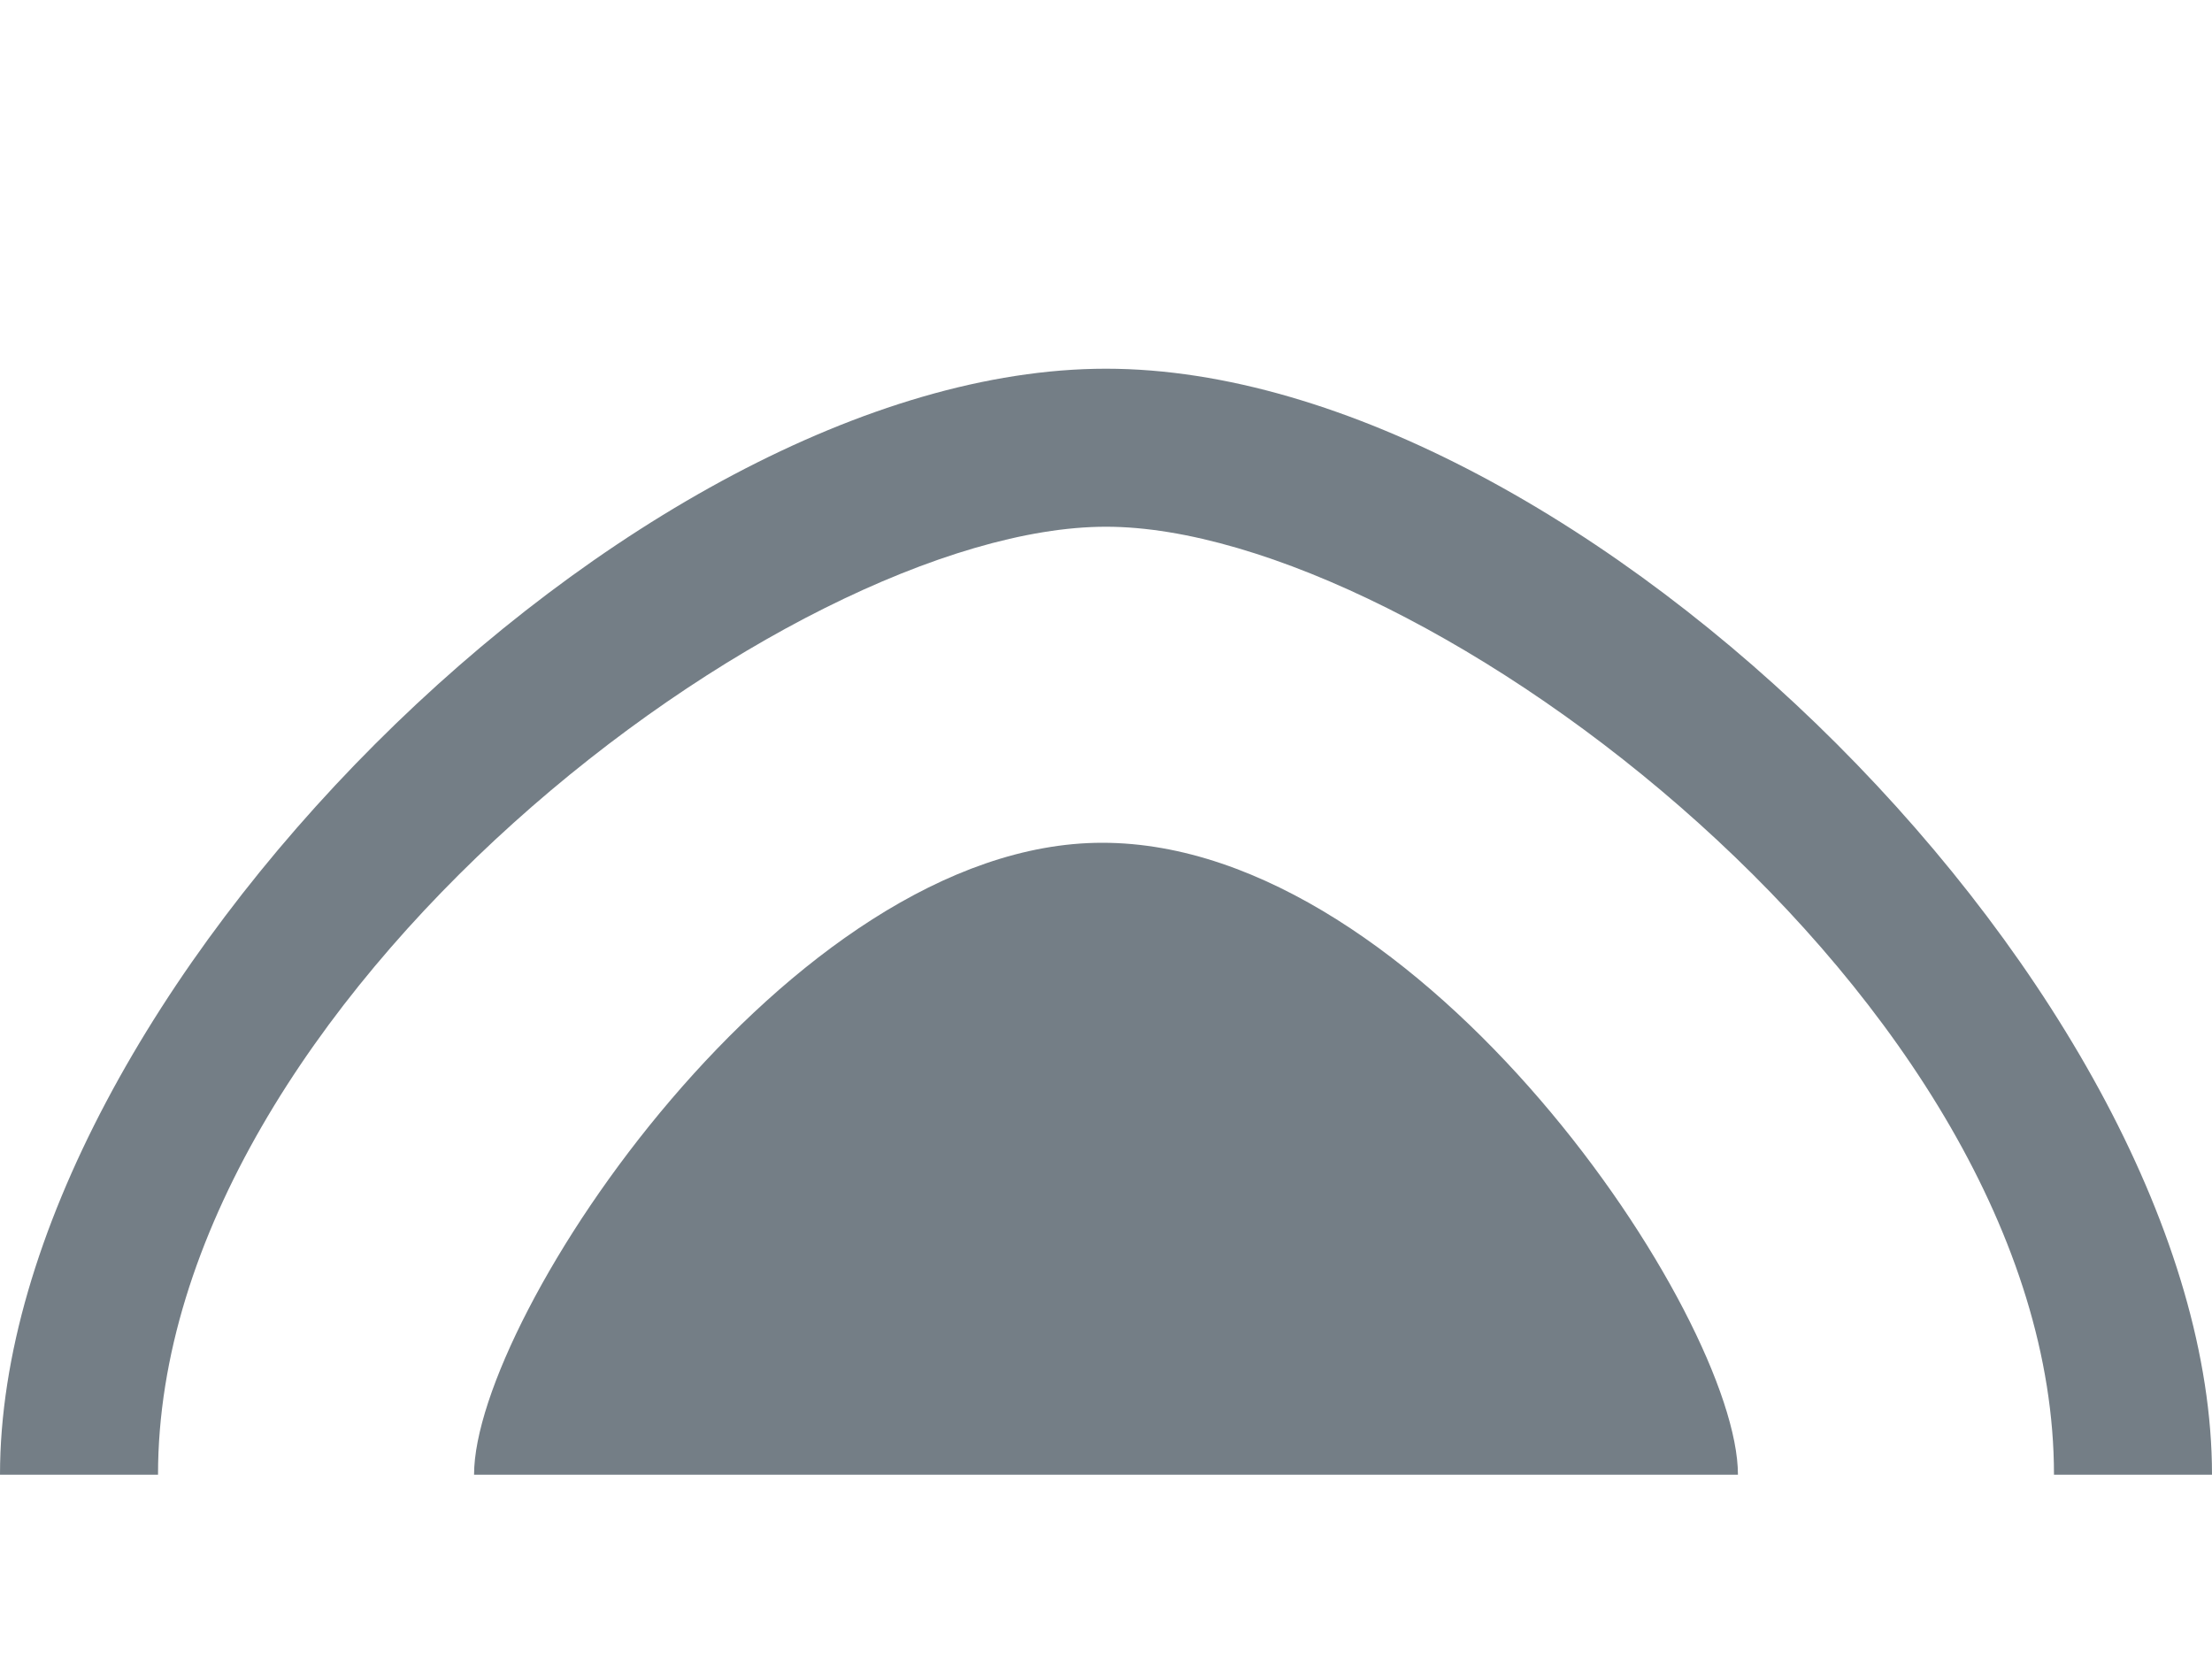 <?xml version="1.0" encoding="UTF-8"?>
<svg version="1.1" viewBox="0 0 16 12" width="12" height="9" xmlns="http://www.w3.org/2000/svg">
 <path d="m3.429 10.667c0-1.143 2.286-4.571 4.544-4.571 2.313 0 4.598 3.429 4.598 4.571h-4.571zm4.571-8c-3.429 0-8 4.571-8 8h1.143c0-3.429 4.571-6.857 6.857-6.857 2.286 0 6.857 3.429 6.857 6.857h1.143c0-3.429-4.571-8-8-8z" fill="#747E86"/>
</svg>
